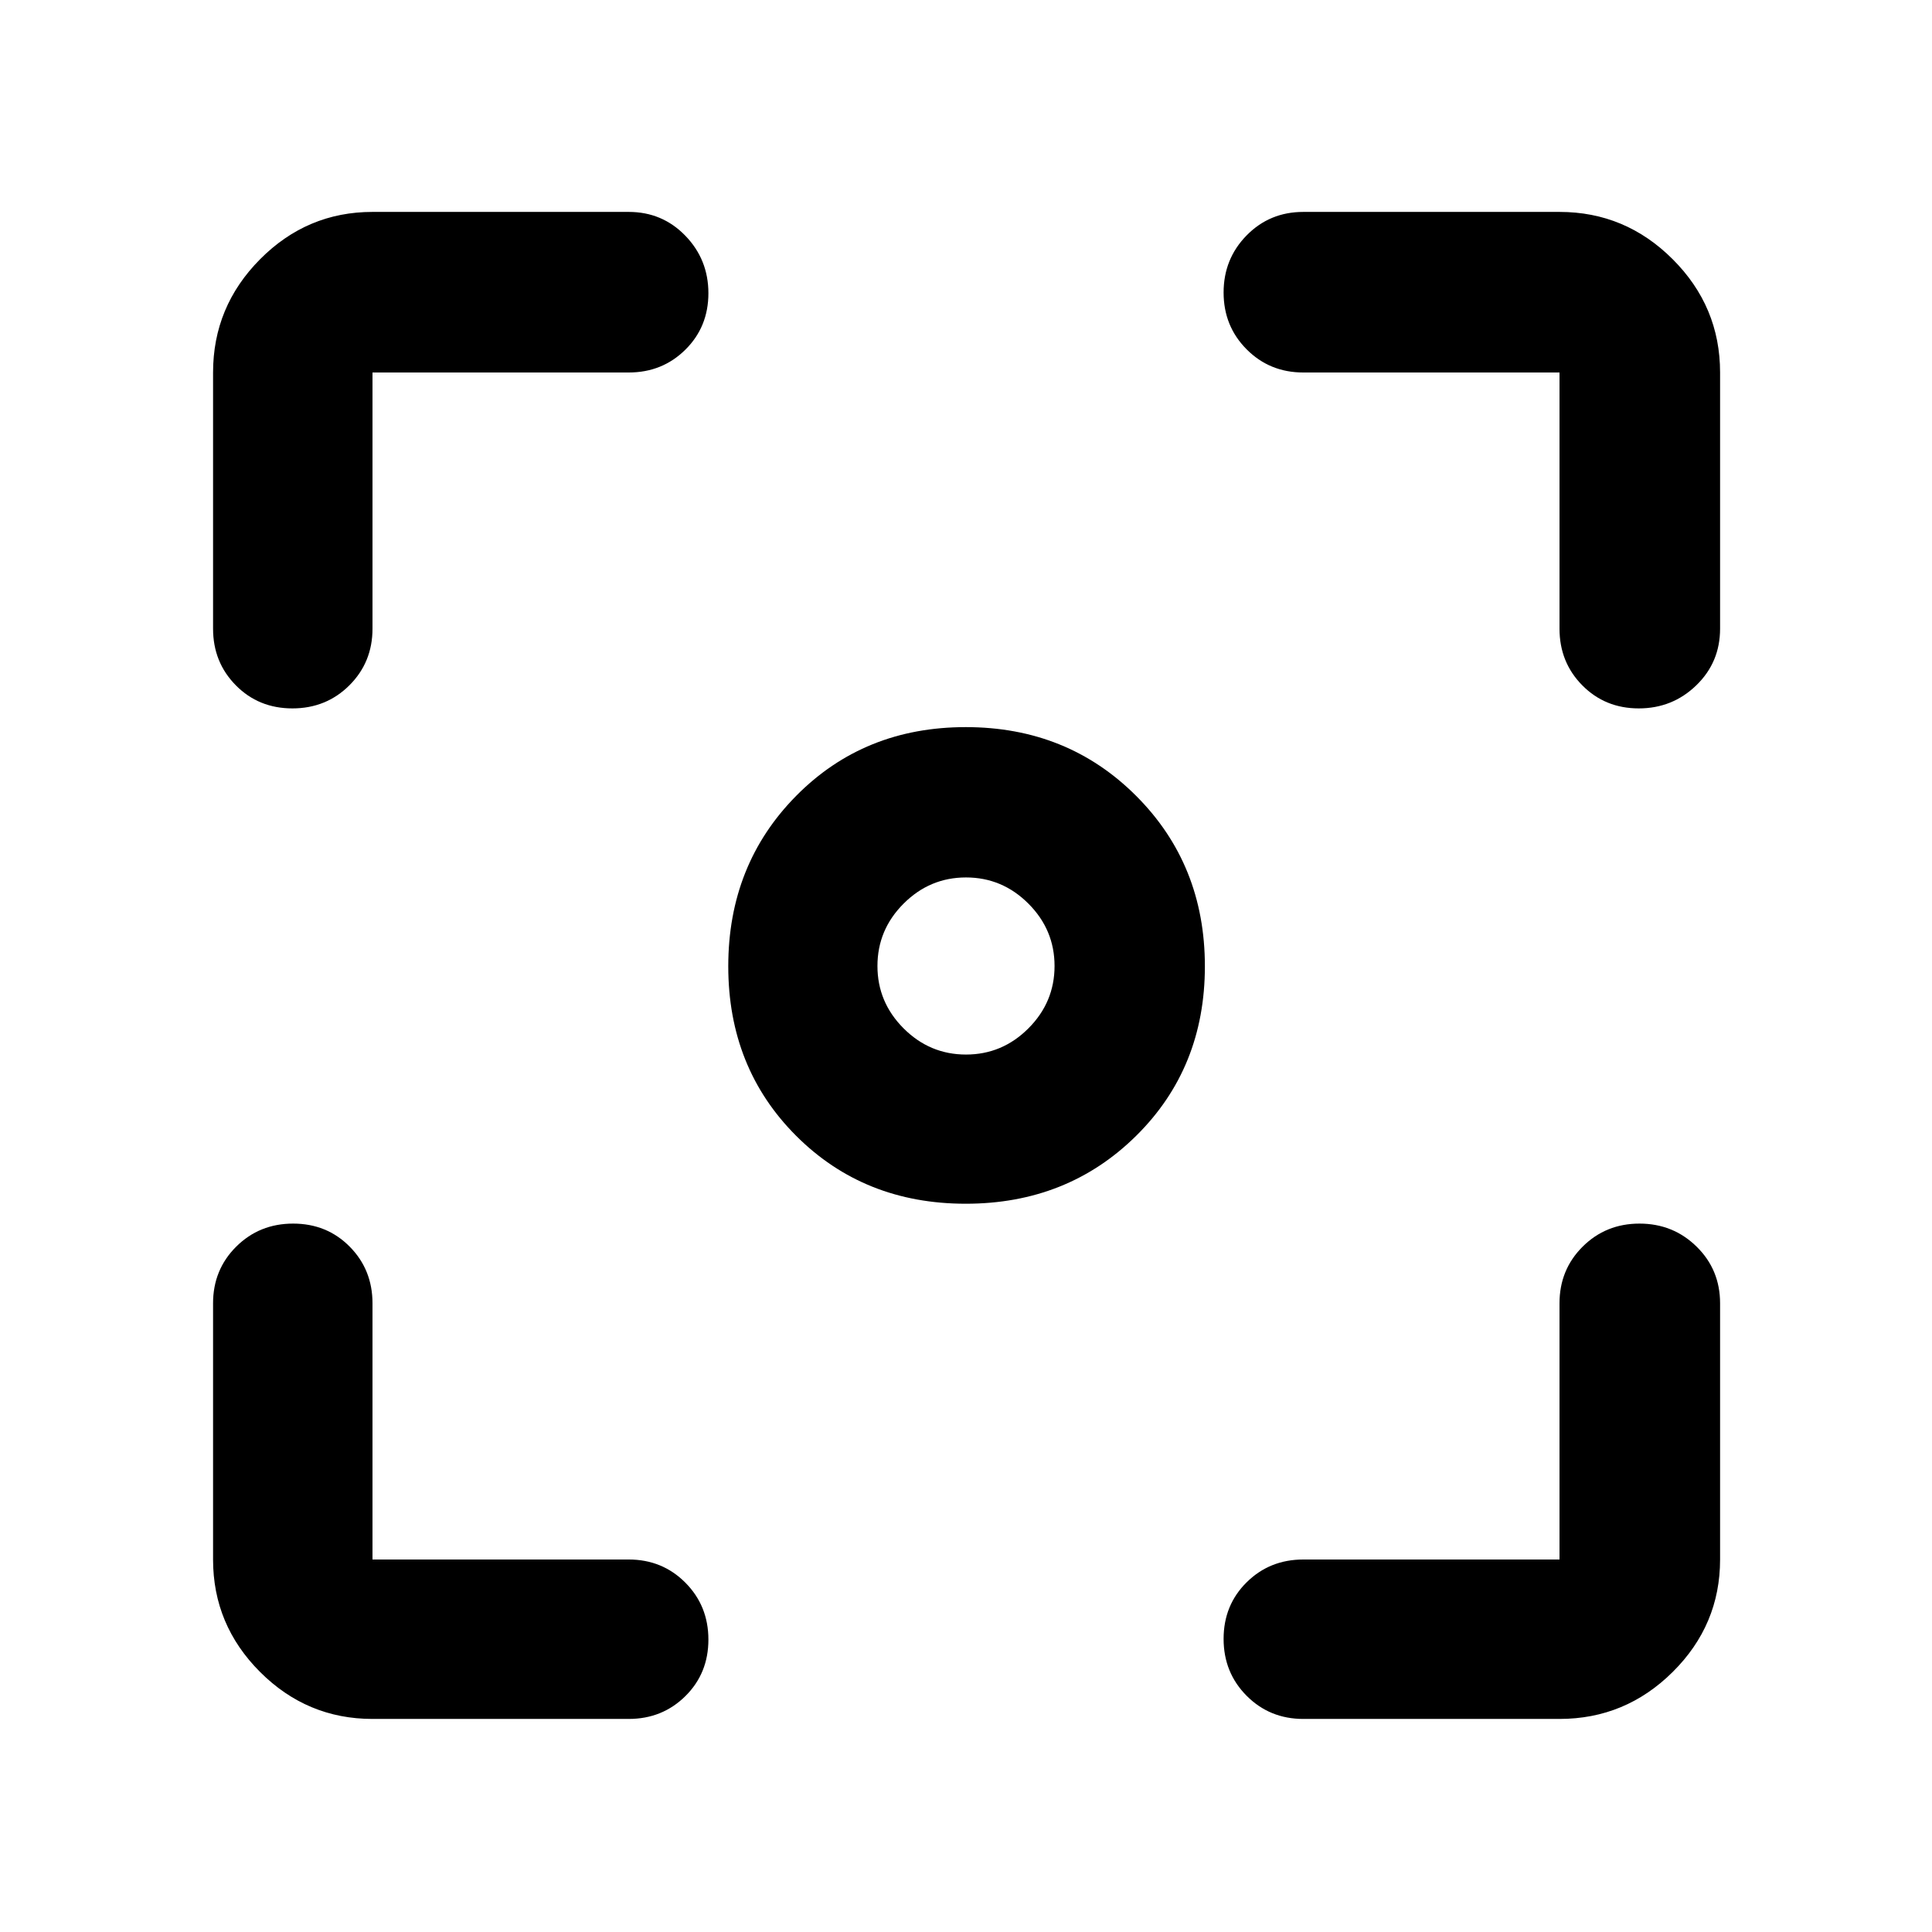 <svg xmlns="http://www.w3.org/2000/svg" width="48" height="48" viewBox="0 -960 960 960"><path d="M185.09-105.87q-32.51 0-55.87-23.35-23.35-23.36-23.35-55.87v-127.3q0-16.71 11.5-28.16T145.65-352q16.78 0 28.11 11.45 11.33 11.45 11.33 28.16v127.3h127.3q16.71 0 28.16 11.5Q352-162.08 352-145.3t-11.45 28.1q-11.45 11.33-28.16 11.33h-127.3Zm589.82 0h-127.3q-16.71 0-28.16-11.5T608-145.65q0-16.78 11.45-28.11 11.45-11.33 28.16-11.33h127.3v-127.3q0-16.71 11.5-28.16Q797.92-352 814.65-352q16.73 0 28.39 11.45t11.66 28.16v127.3q0 32.51-23.53 55.87-23.52 23.35-56.26 23.35ZM105.87-647.61v-127.3q0-32.74 23.35-56.26 23.36-23.53 55.87-23.53h127.3q16.71 0 28.16 11.84Q352-831.03 352-814.3q0 16.73-11.45 28.06-11.45 11.33-28.16 11.33h-127.3v127.3q0 16.71-11.5 28.16Q162.08-608 145.3-608t-28.1-11.45q-11.33-11.45-11.33-28.16Zm669.04 0v-127.3h-127.3q-16.71 0-28.16-11.5Q608-797.92 608-814.65q0-16.73 11.45-28.39t28.16-11.66h127.3q32.74 0 56.26 23.53 23.53 23.52 23.53 56.26v127.3q0 16.71-11.84 28.16Q831.03-608 814.3-608q-16.73 0-28.06-11.45-11.33-11.45-11.33-28.16ZM479.87-361.87q-50.52 0-84.26-33.74t-33.74-84.26q0-50.52 33.74-84.67 33.74-34.16 84.26-34.16t84.67 34.16q34.16 34.15 34.16 84.67t-34.16 84.26q-34.15 33.74-84.67 33.74ZM480-436q18 0 31-13t13-31q0-18-13-31t-31-13q-18 0-31 13t-13 31q0 18 13 31t31 13Z"/></svg>